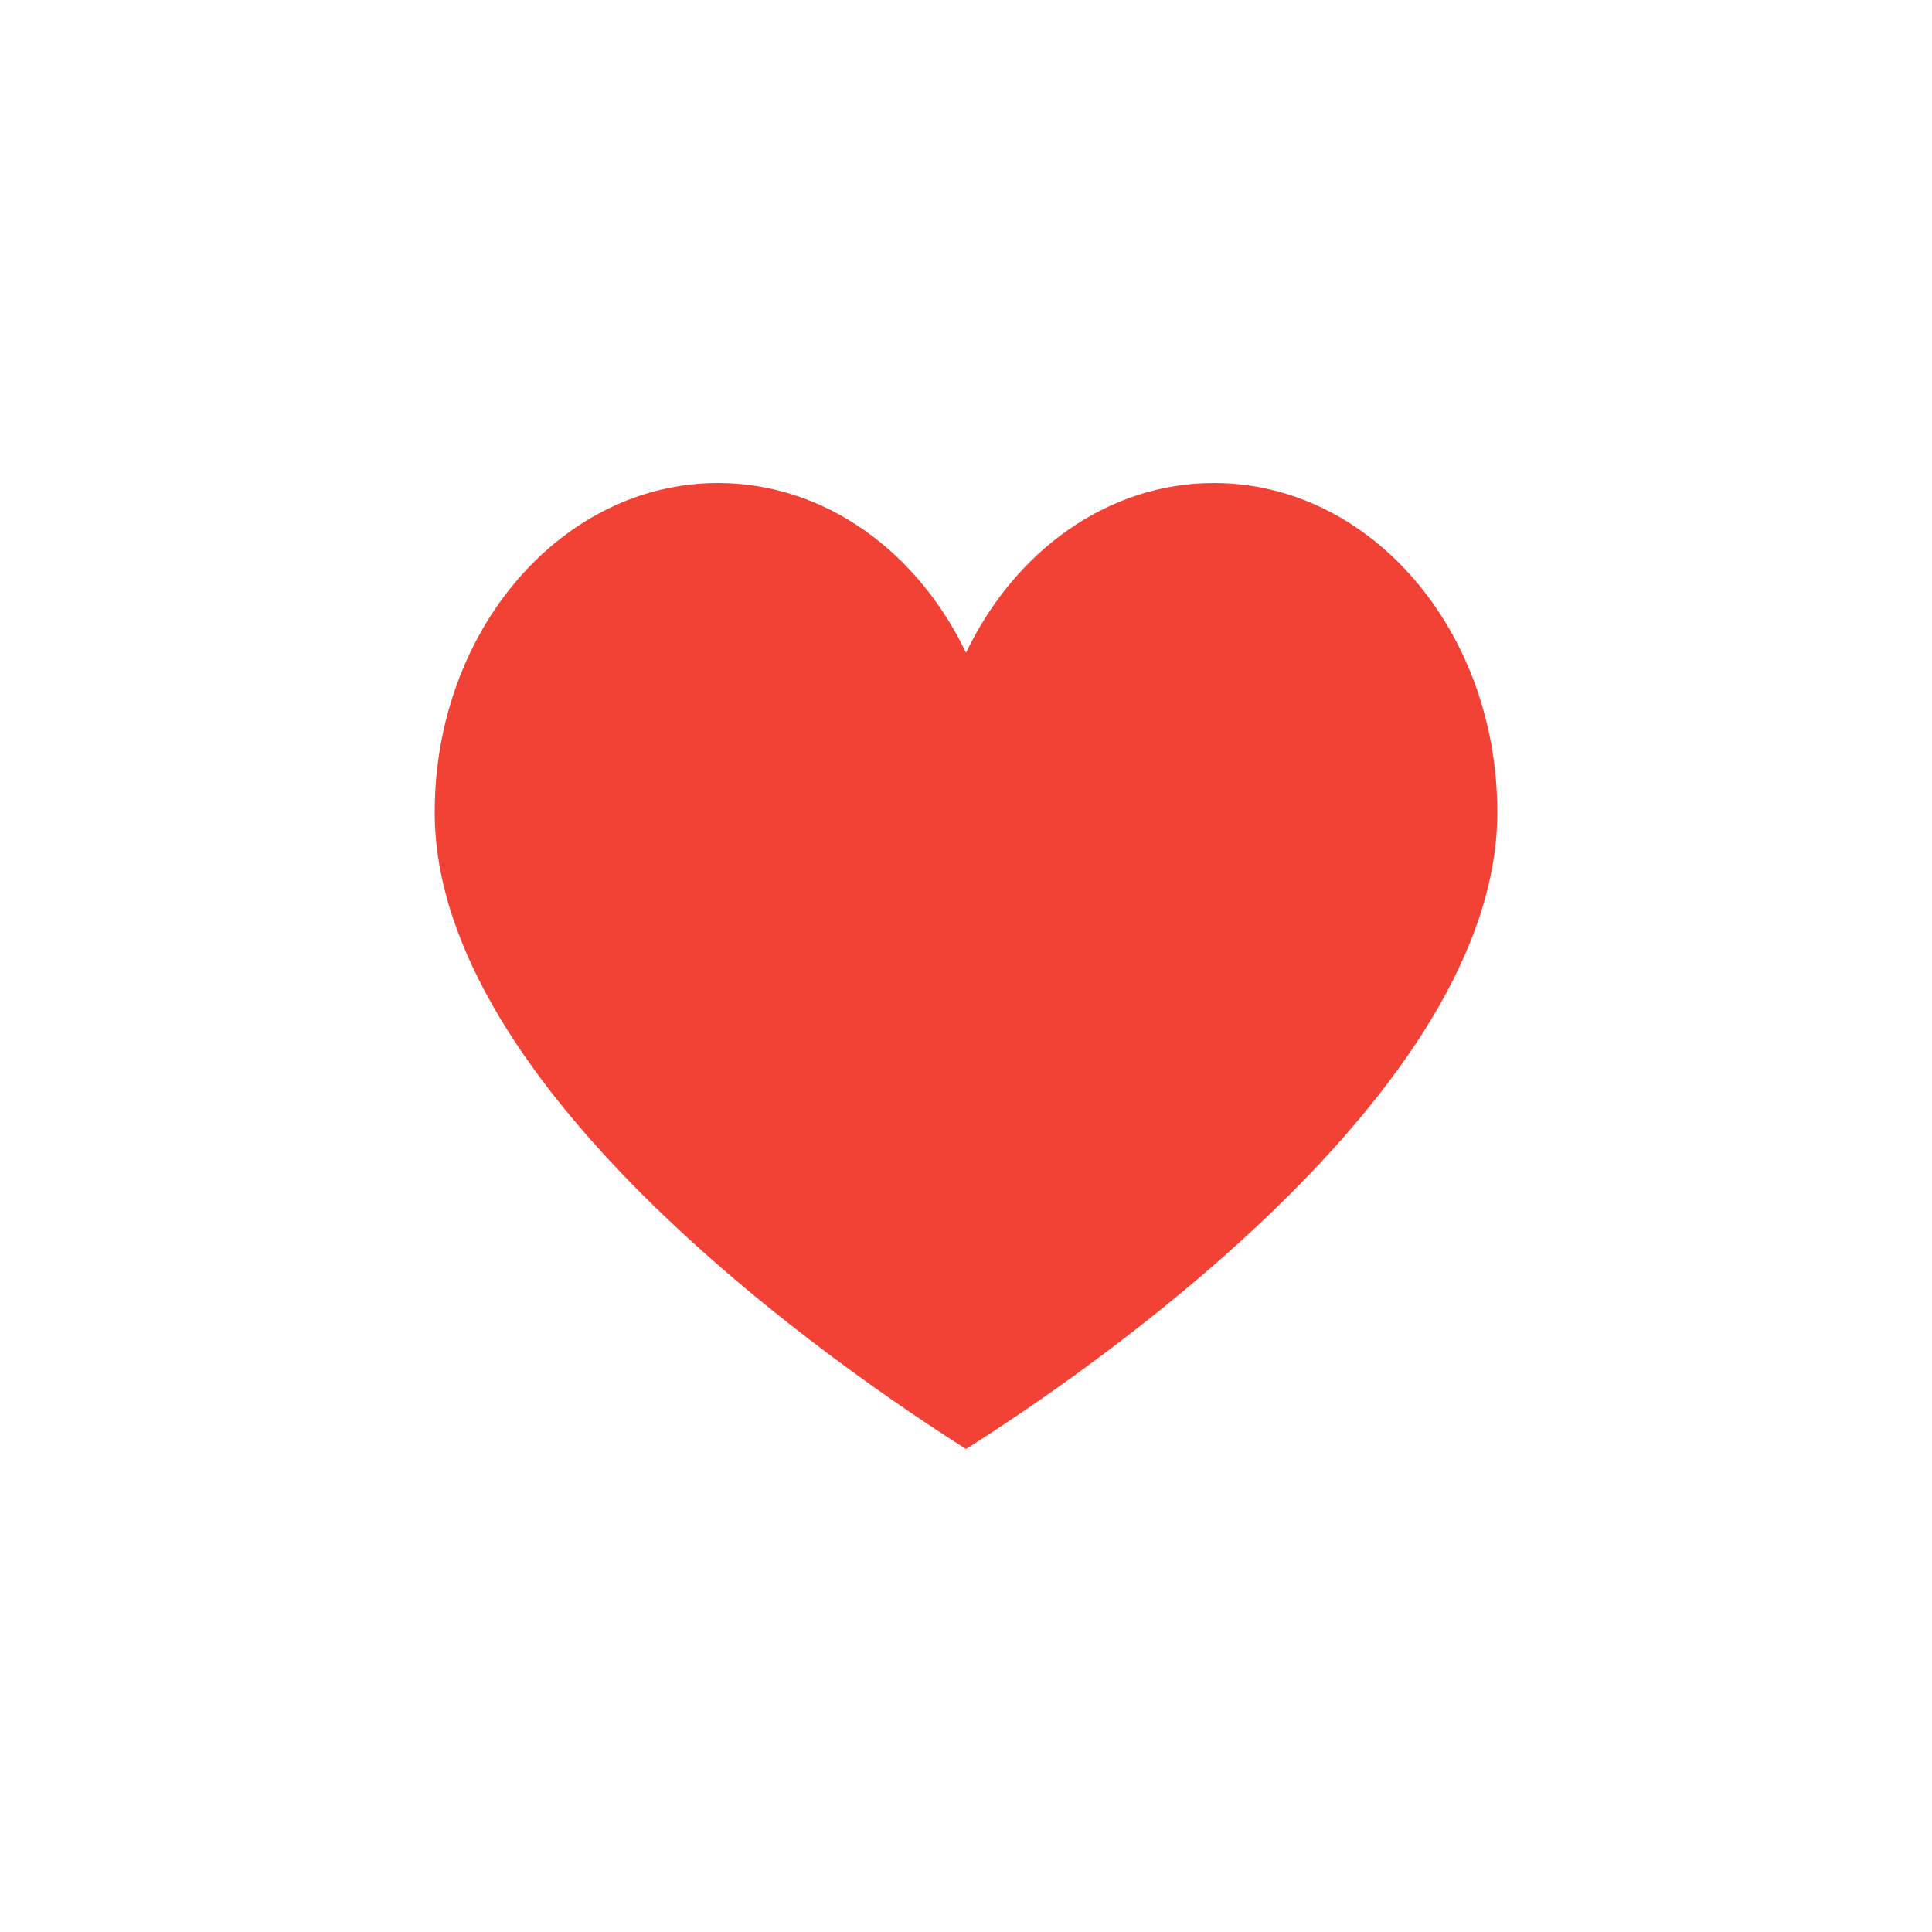 <svg width="40" height="40" viewBox="0 0 40 40" fill="none" xmlns="http://www.w3.org/2000/svg">
<g id="Media&#38;Comm/heart">
<path id="Vector" d="M20 13.515C18.999 11.419 17.075 10 14.866 10C11.626 10 9 13.052 9 16.818C9 22.596 17.431 28.373 20 30C22.569 28.375 31 22.596 31 16.818C31 13.053 28.374 10 25.133 10C22.925 10 21.001 11.419 20 13.515Z" fill="#F24236"/>
</g>
</svg>

